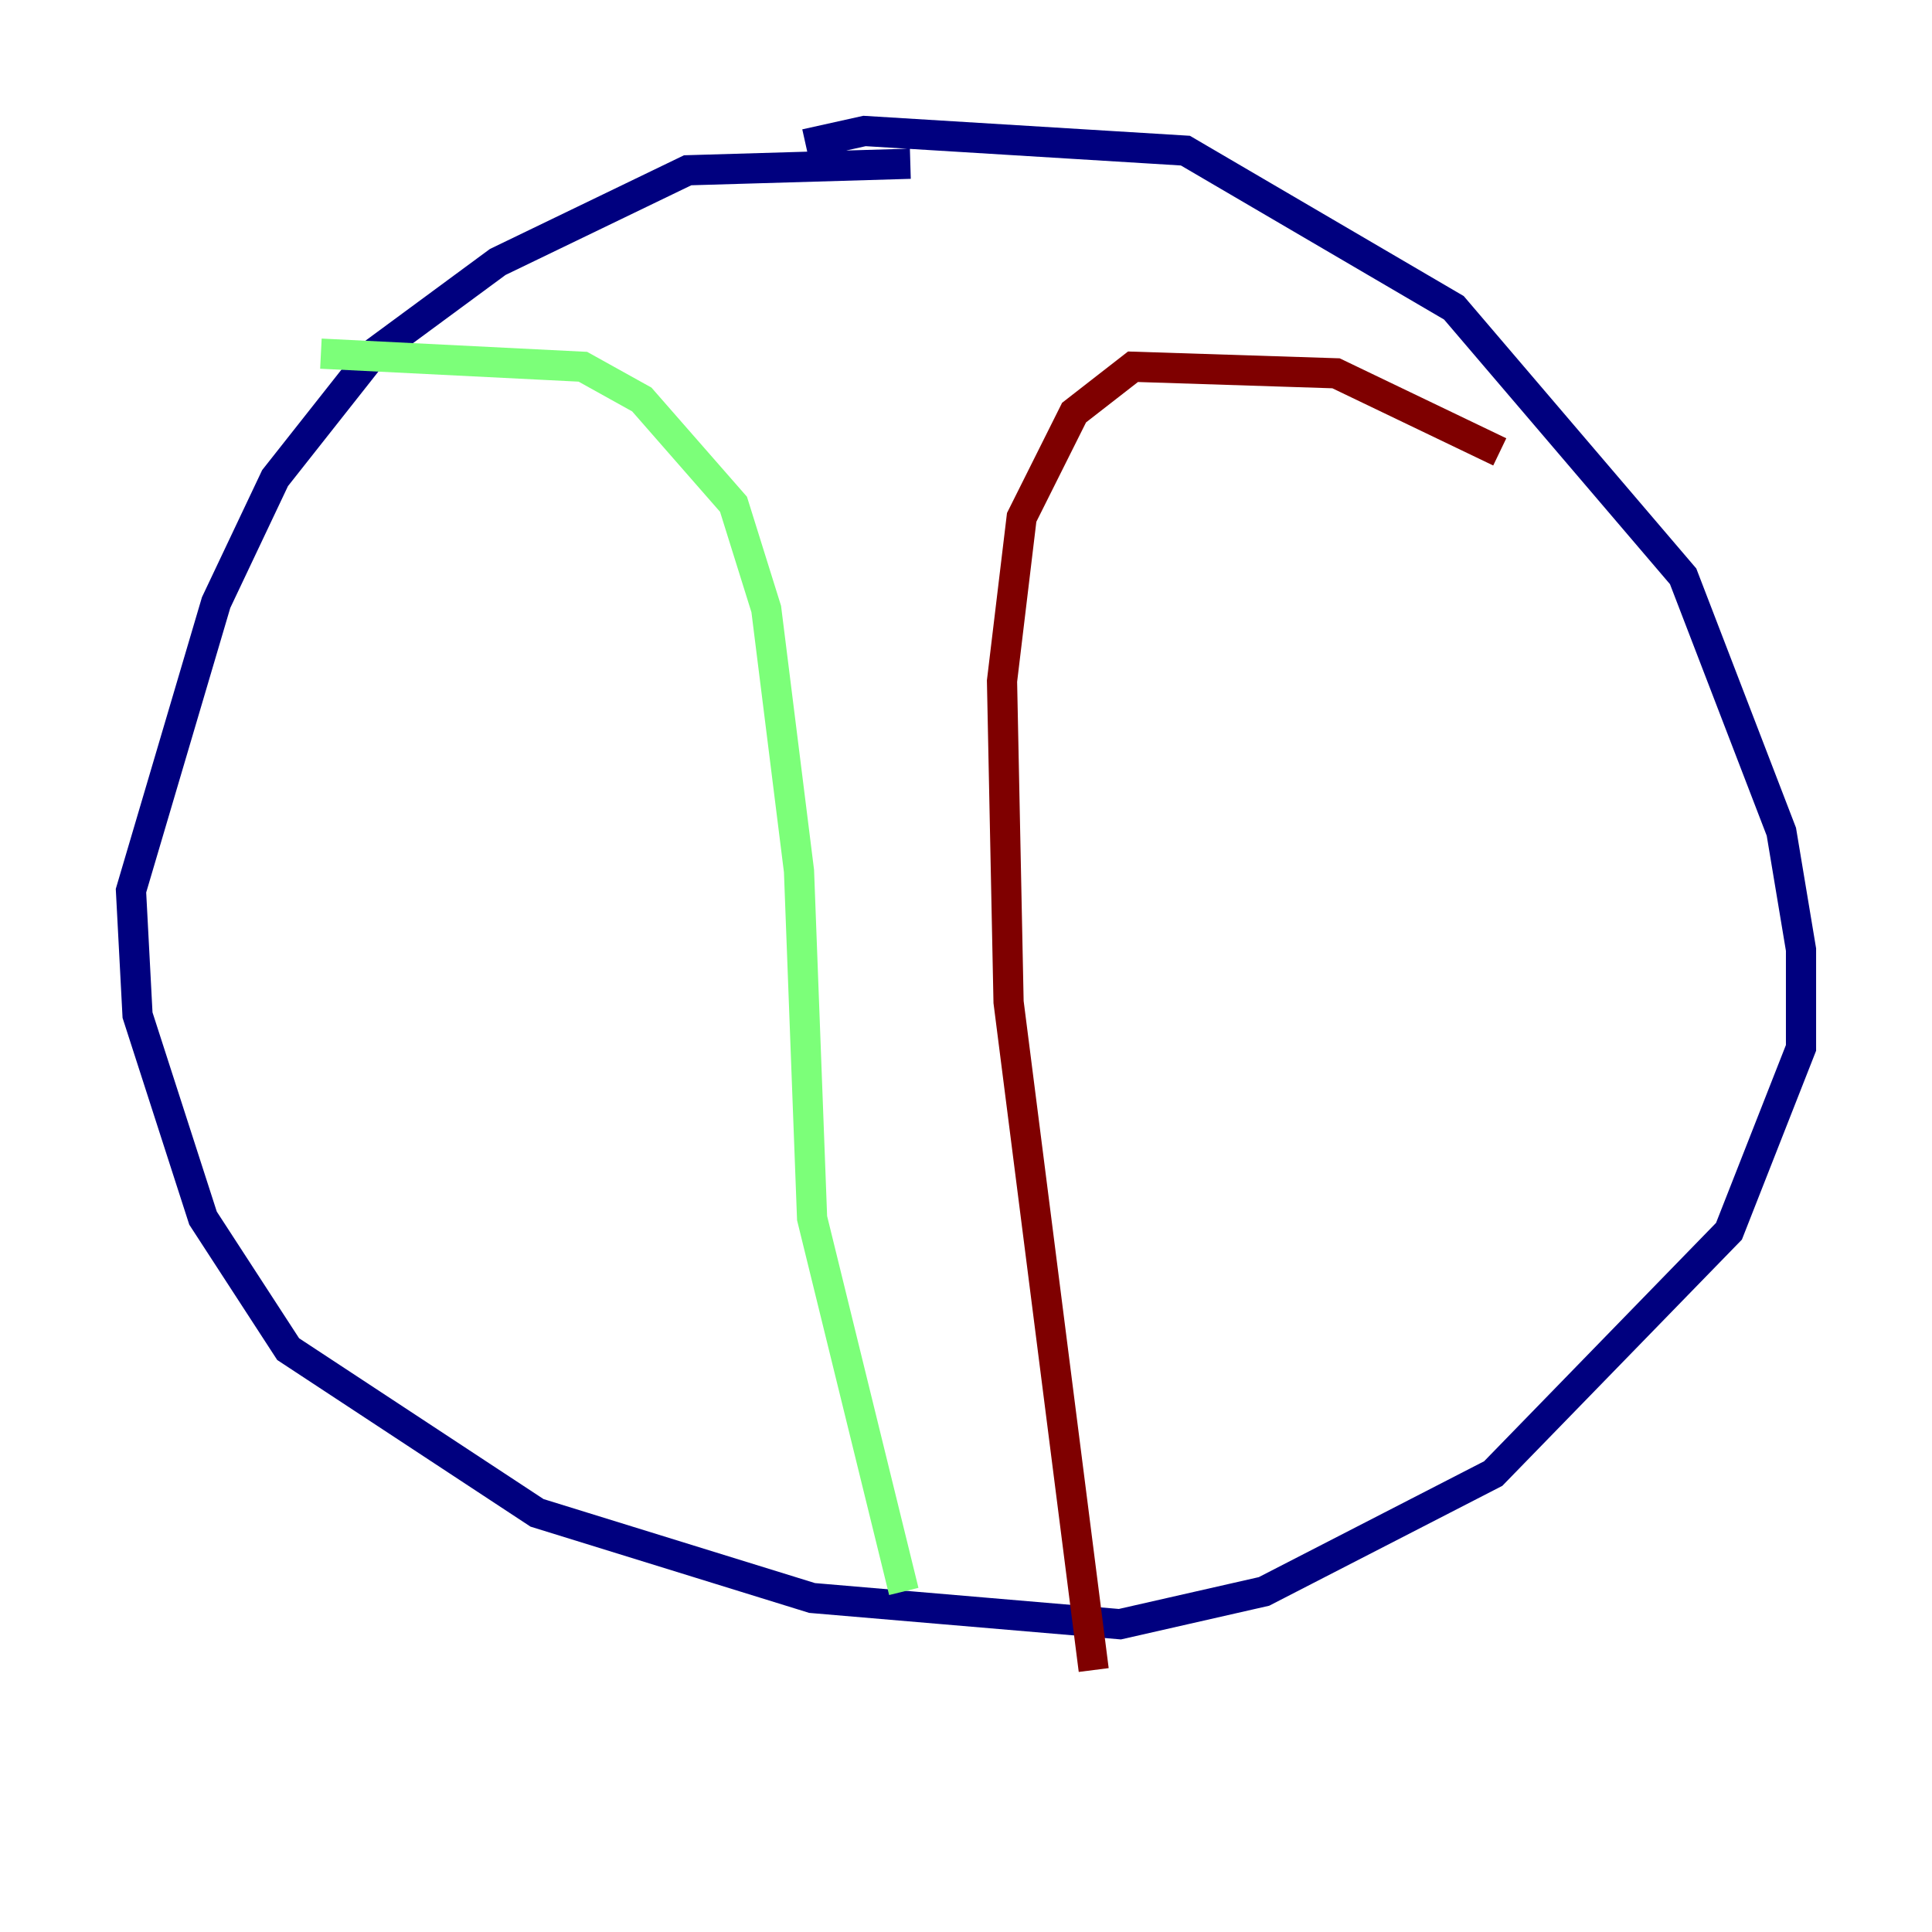 <?xml version="1.0" encoding="utf-8" ?>
<svg baseProfile="tiny" height="128" version="1.2" viewBox="0,0,128,128" width="128" xmlns="http://www.w3.org/2000/svg" xmlns:ev="http://www.w3.org/2001/xml-events" xmlns:xlink="http://www.w3.org/1999/xlink"><defs /><polyline fill="none" points="60.312,10.848 45.559,11.281 32.976,17.356 24.732,23.43 18.224,31.675 14.319,39.919 8.678,59.01 9.112,67.254 13.451,80.705 19.091,89.383 35.58,100.231 53.803,105.871 74.197,107.607 83.742,105.437 98.929,97.627 114.549,81.573 119.322,69.424 119.322,62.915 118.02,55.105 111.512,38.183 96.325,20.393 78.536,9.98 57.275,8.678 53.37,9.546" stroke="#00007f" stroke-width="2" /><polyline fill="none" points="21.261,23.43 38.617,24.298 42.522,26.468 48.597,33.41 50.766,40.352 52.936,57.709 53.803,80.705 59.878,105.437" stroke="#7cff79" stroke-width="2" /><polyline fill="none" points="99.363,29.939 88.515,24.732 75.064,24.298 71.159,27.336 67.688,34.278 66.386,45.125 66.82,66.386 72.461,110.644" stroke="#7f0000" stroke-width="2" /></svg>